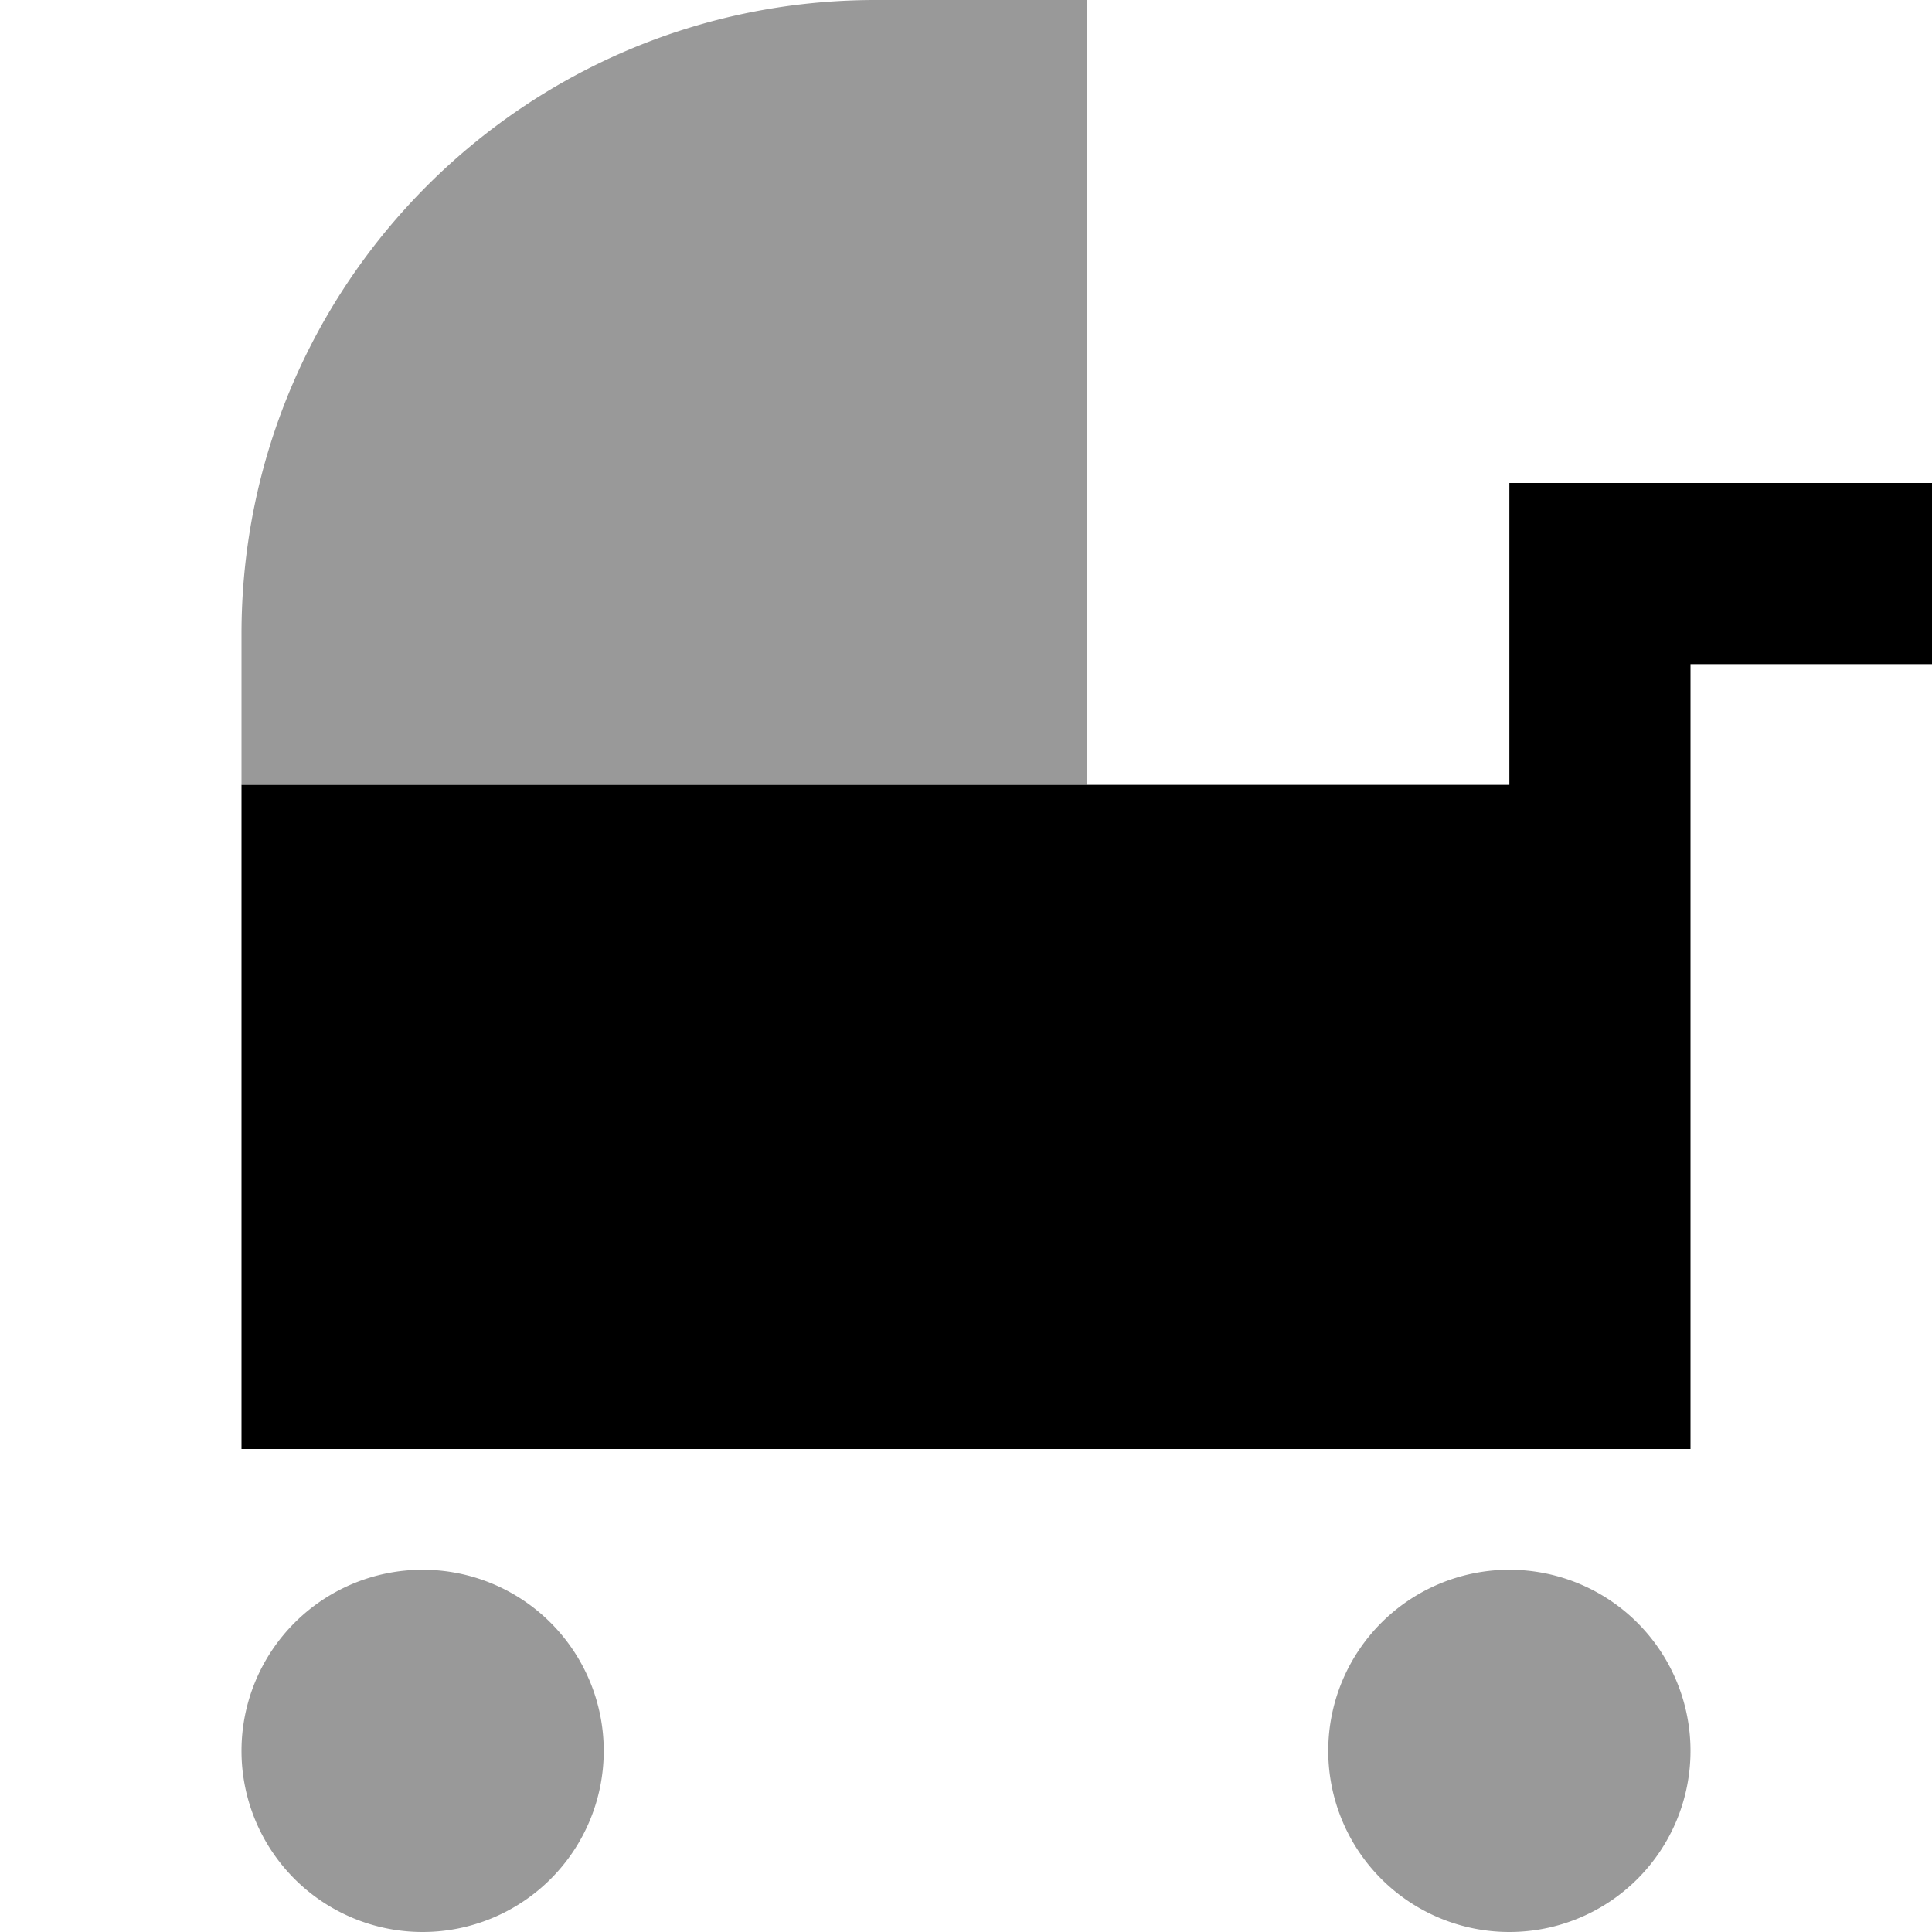 <svg xmlns="http://www.w3.org/2000/svg" viewBox="0 0 512 512"><!--! Font Awesome Pro 7.0.0 by @fontawesome - https://fontawesome.com License - https://fontawesome.com/license (Commercial License) Copyright 2025 Fonticons, Inc. --><path style="fill:currentColor;opacity:.4" d="M64 168l0 40 224 0 0-208-56 0C139.2 0 64 75.2 64 168zm0 296a48 48 0 1 0 96 0 48 48 0 1 0 -96 0zm288 0a48 48 0 1 0 96 0 48 48 0 1 0 -96 0z"/><path style="fill:currentColor;opacity:1" d="M424 128l-24 0 0 80-336 0 0 176 384 0 0-208 64 0 0-48-88 0z"/></svg>